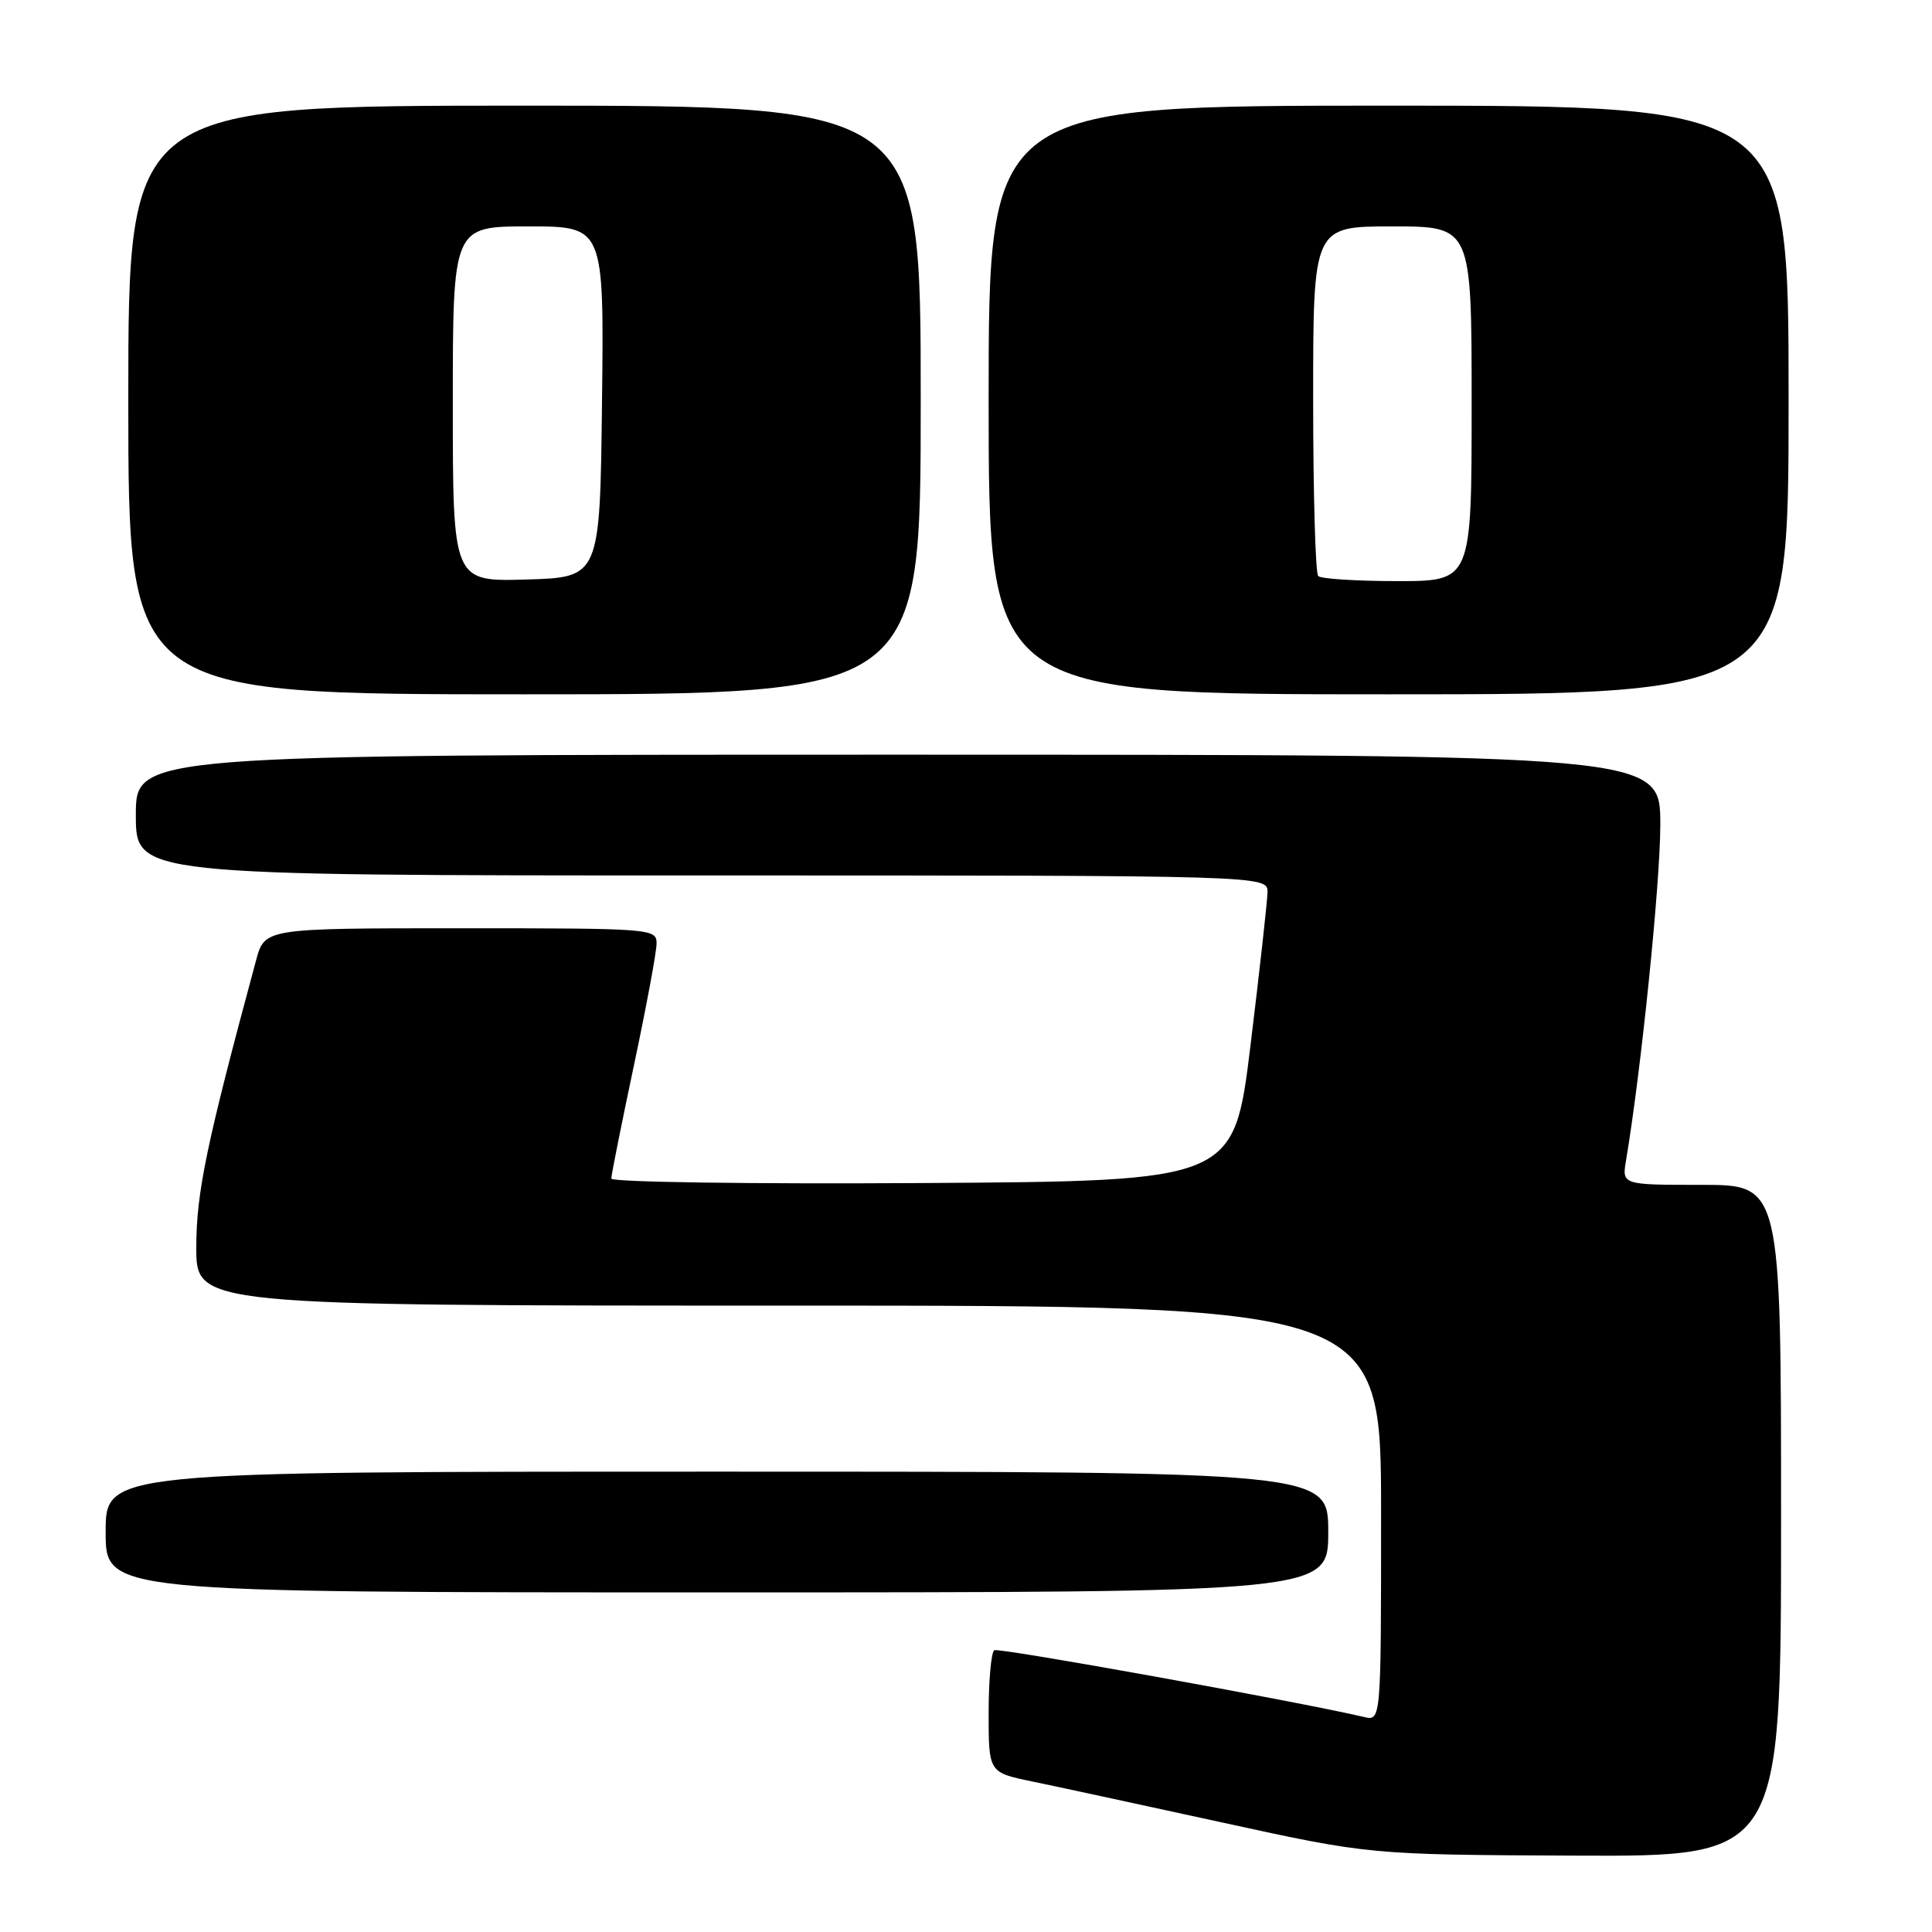 <?xml version="1.0" encoding="UTF-8" standalone="no"?>
<!DOCTYPE svg PUBLIC "-//W3C//DTD SVG 1.1//EN" "http://www.w3.org/Graphics/SVG/1.1/DTD/svg11.dtd" >
<svg xmlns="http://www.w3.org/2000/svg" xmlns:xlink="http://www.w3.org/1999/xlink" version="1.1" viewBox="0 0 256 256">
 <g >
 <path fill="currentColor"
d=" M 236.00 201.50 C 236.00 157.00 236.00 157.00 225.45 157.00 C 214.91 157.00 214.91 157.00 215.46 153.75 C 217.46 141.85 220.00 117.01 220.00 109.25 C 220.00 100.00 220.00 100.00 119.00 100.00 C 18.00 100.00 18.00 100.00 18.00 108.00 C 18.00 116.00 18.00 116.00 93.00 116.00 C 168.00 116.00 168.00 116.00 167.95 118.25 C 167.92 119.49 166.91 128.60 165.70 138.50 C 163.50 156.50 163.50 156.50 122.25 156.76 C 99.56 156.90 81.00 156.64 81.00 156.17 C 81.00 155.70 82.35 148.95 84.00 141.16 C 85.65 133.38 87.00 126.11 87.00 125.01 C 87.00 123.05 86.36 123.00 61.04 123.00 C 35.08 123.00 35.08 123.00 33.93 127.25 C 27.34 151.64 26.02 158.01 26.01 165.25 C 26.00 173.00 26.00 173.00 104.50 173.00 C 183.00 173.00 183.00 173.00 183.00 200.52 C 183.00 228.04 183.00 228.04 180.75 227.51 C 171.73 225.41 132.35 218.30 131.75 218.66 C 131.34 218.91 131.00 222.66 131.00 226.99 C 131.00 234.86 131.00 234.86 136.75 236.05 C 139.91 236.70 151.28 239.16 162.00 241.50 C 181.50 245.76 181.50 245.76 208.75 245.88 C 236.00 246.00 236.00 246.00 236.00 201.50 Z  M 176.00 203.00 C 176.00 195.00 176.00 195.00 95.00 195.00 C 14.00 195.00 14.00 195.00 14.00 203.00 C 14.00 211.00 14.00 211.00 95.00 211.00 C 176.00 211.00 176.00 211.00 176.00 203.00 Z  M 122.00 53.00 C 122.00 14.00 122.00 14.00 69.50 14.00 C 17.00 14.00 17.00 14.00 17.00 53.00 C 17.00 92.00 17.00 92.00 69.50 92.00 C 122.00 92.00 122.00 92.00 122.00 53.00 Z  M 237.00 53.00 C 237.00 14.00 237.00 14.00 184.00 14.00 C 131.00 14.00 131.00 14.00 131.00 53.00 C 131.00 92.00 131.00 92.00 184.00 92.00 C 237.00 92.00 237.00 92.00 237.00 53.00 Z  M 60.00 53.54 C 60.00 30.00 60.00 30.00 70.02 30.00 C 80.04 30.00 80.04 30.00 79.77 53.25 C 79.50 76.50 79.50 76.50 69.75 76.79 C 60.00 77.07 60.00 77.07 60.00 53.54 Z  M 174.67 76.33 C 174.30 75.97 174.00 65.39 174.00 52.83 C 174.00 30.00 174.00 30.00 184.50 30.00 C 195.00 30.00 195.00 30.00 195.00 53.50 C 195.00 77.00 195.00 77.00 185.17 77.00 C 179.76 77.00 175.03 76.70 174.67 76.33 Z "/>
</g>
</svg>